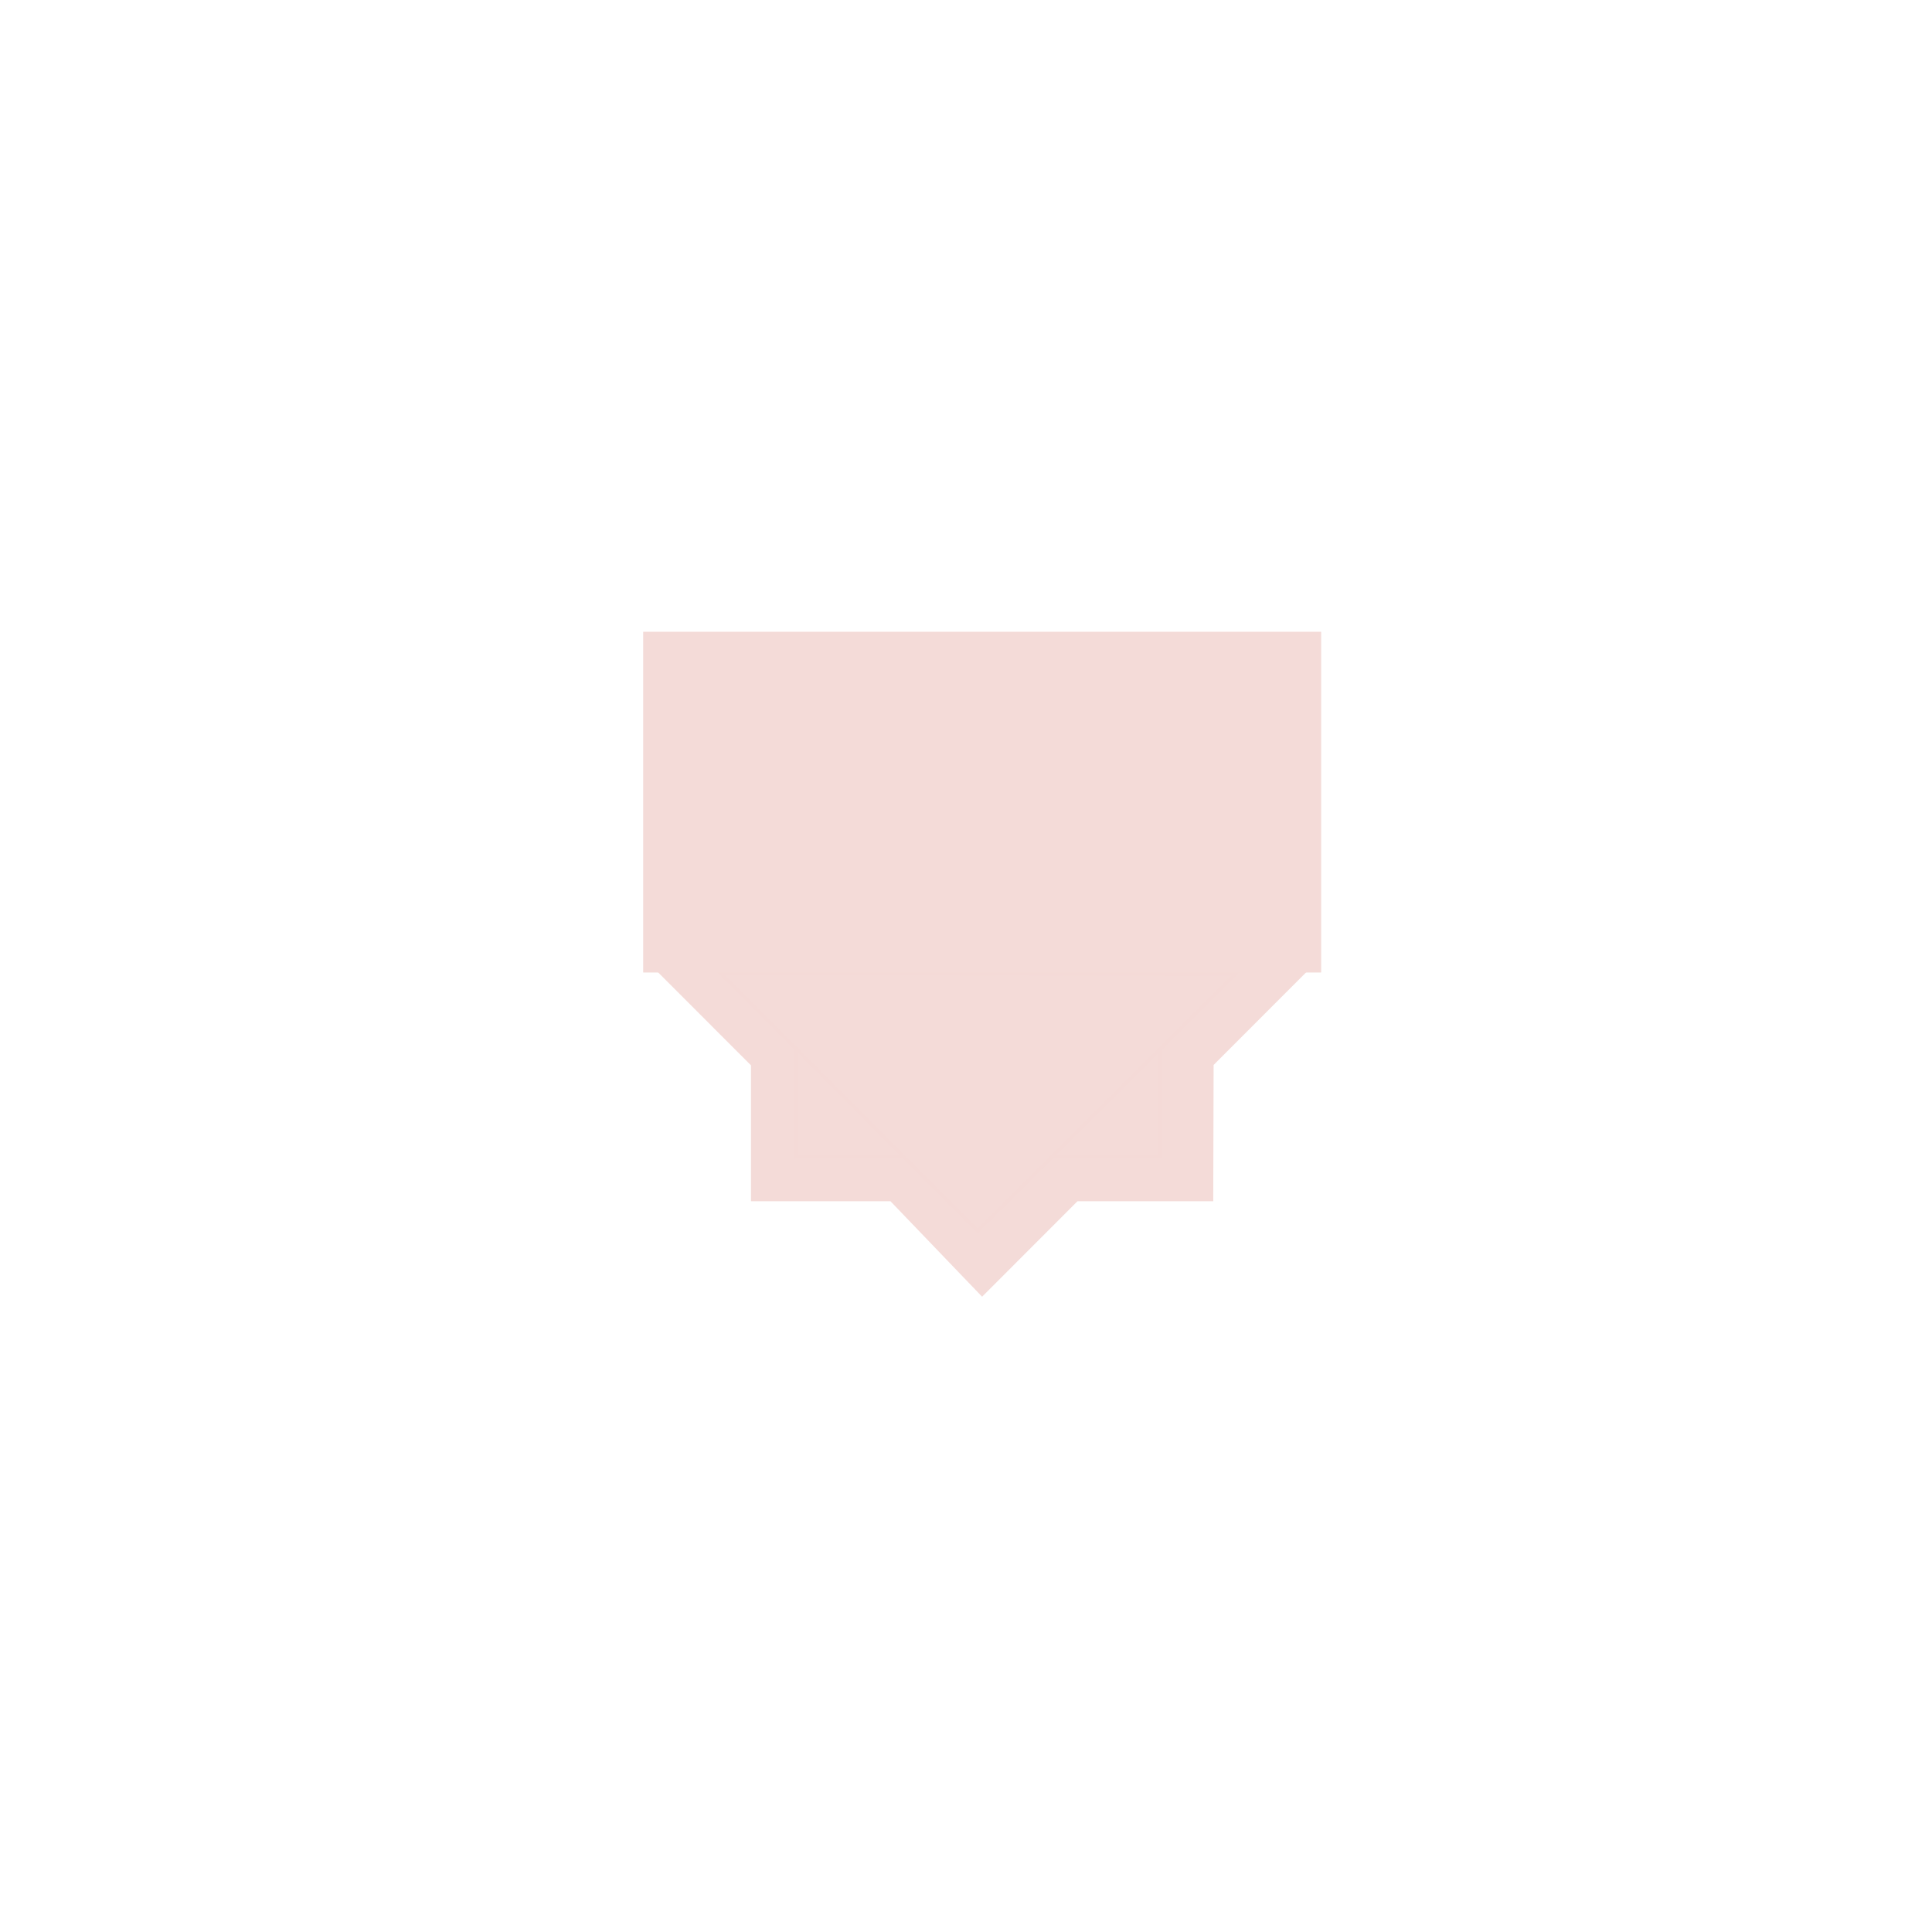 <svg xmlns="http://www.w3.org/2000/svg" xmlns:xlink="http://www.w3.org/1999/xlink" width="550" height="550" viewBox="0 0 550 550">
  <defs>
    <clipPath id="clip-Custom_Size_1">
      <rect width="550" height="550"/>
    </clipPath>
  </defs>
  <g id="Custom_Size_1" data-name="Custom Size – 1" clip-path="url(#clip-Custom_Size_1)">
    <path id="Path_2" data-name="Path 2" d="M960.483,4870l-27.714,27.742-38.085-.352v38.475l-27.255,27.282,27.255,27.282v38.691H934.4l26.08,27.175,27.147-27.175h38.652l.108-38.8,27.147-27.175-27.255-27.282V4897.39l-37.164.352Z" transform="translate(-680.896 -4687.147)" fill="#f4dbd8"/>
    <path id="Path_4" data-name="Path 4" d="M0,0H103.537V51.96H0Z" transform="translate(226.661 277.353)" fill="#f4dbd8" stroke="#f4dad7" stroke-width="1"/>
    <path id="Path_3" data-name="Path 3" d="M1033.536,4963.456l-73.321,73.1-73.1-73.321Z" transform="translate(-681.896 -4686.147)" fill="#f4dbd8" stroke="#f4dad7" stroke-miterlimit="10" stroke-width="1"/>
    <rect id="Rectangle_11" data-name="Rectangle 11" width="193" height="97" transform="translate(183.104 179.853)" fill="#f4dbd8"/>
  </g>
</svg>
